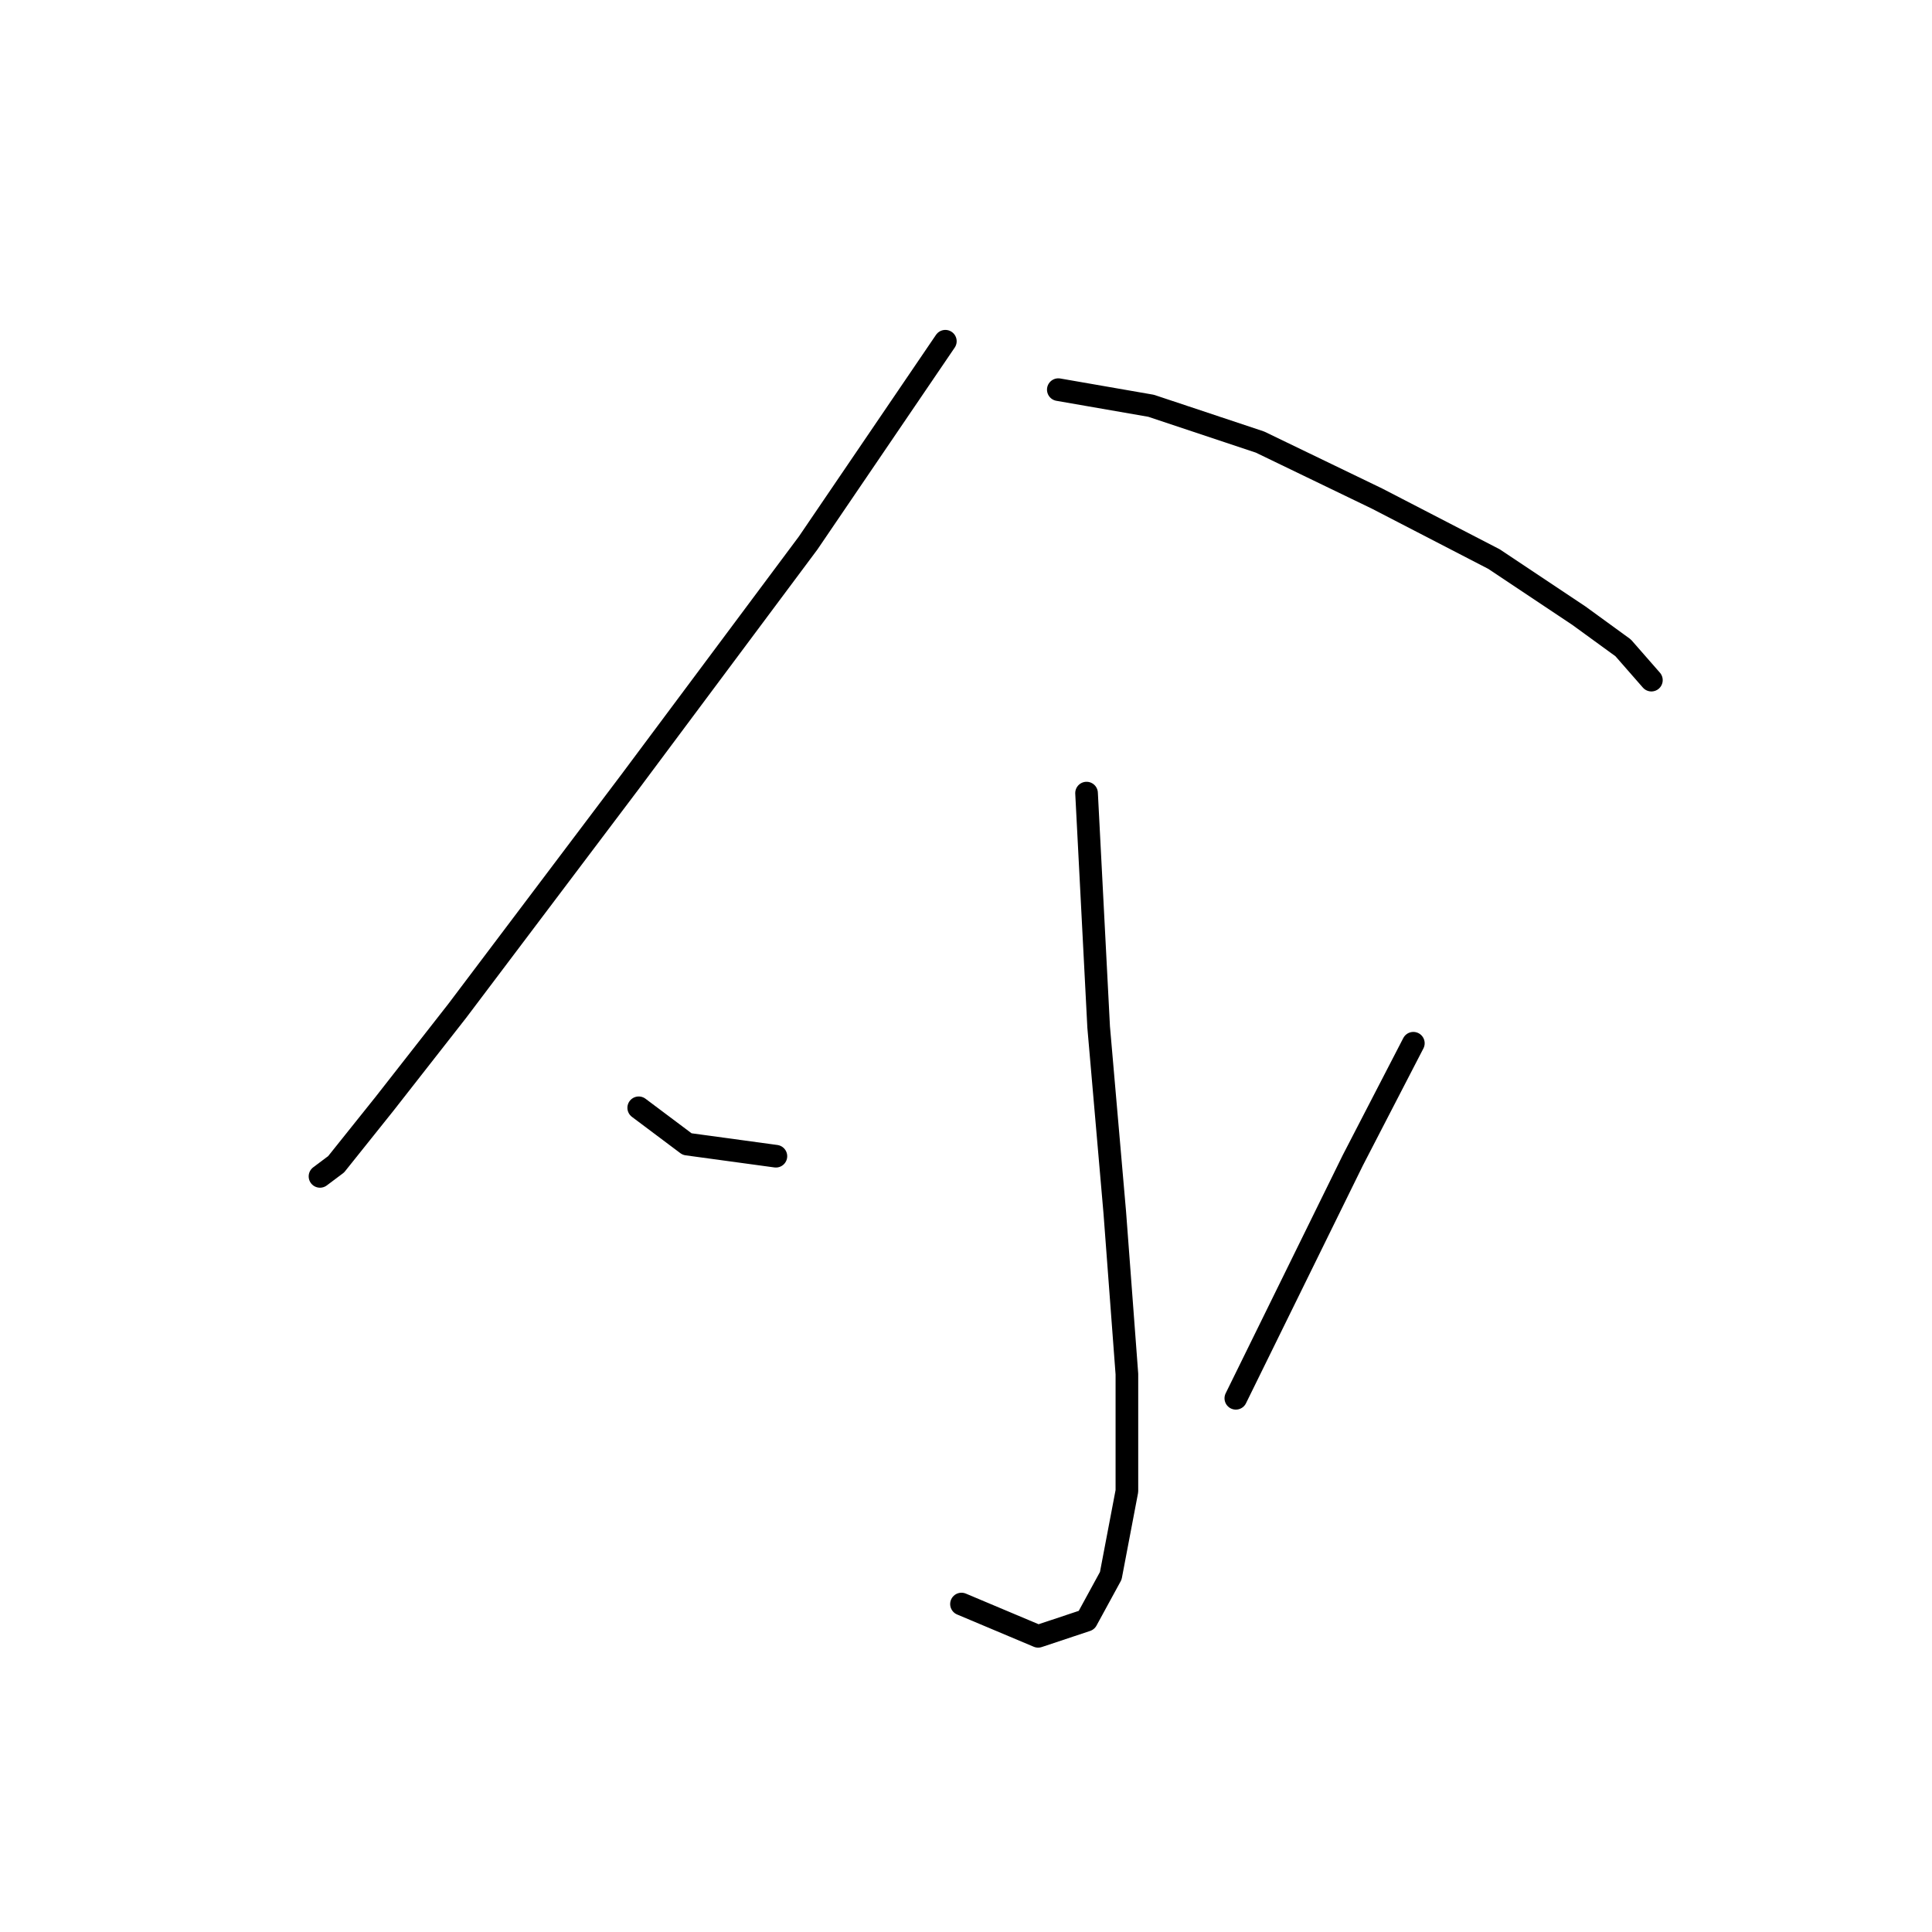 <?xml version="1.0" standalone="no"?>
    <svg width="256" height="256" xmlns="http://www.w3.org/2000/svg" version="1.1">
    <polyline stroke="black" stroke-width="3" stroke-linecap="round" fill="transparent" stroke-linejoin="round" points="125.263 45.215 107.087 71.945 83.565 103.486 60.577 133.958 50.954 146.254 44.539 154.273 42.401 155.877 42.401 155.877 " />
        <polyline stroke="black" stroke-width="3" stroke-linecap="round" fill="transparent" stroke-linejoin="round" points="140.232 51.63 152.528 53.769 166.962 58.58 182.465 66.065 197.969 74.084 209.195 81.568 215.076 85.845 218.818 90.121 218.818 90.121 " />
        <polyline stroke="black" stroke-width="3" stroke-linecap="round" fill="transparent" stroke-linejoin="round" points="143.974 105.09 145.578 136.097 147.716 160.688 149.32 182.072 149.32 197.576 147.182 208.802 143.974 214.683 137.559 216.821 127.402 212.544 127.402 212.544 " />
        <polyline stroke="black" stroke-width="3" stroke-linecap="round" fill="transparent" stroke-linejoin="round" points="84.634 146.789 91.049 151.6 102.81 153.204 102.81 153.204 " />
        <polyline stroke="black" stroke-width="3" stroke-linecap="round" fill="transparent" stroke-linejoin="round" points="187.276 138.235 179.258 153.739 163.754 185.28 163.754 185.28 " />
        </svg>